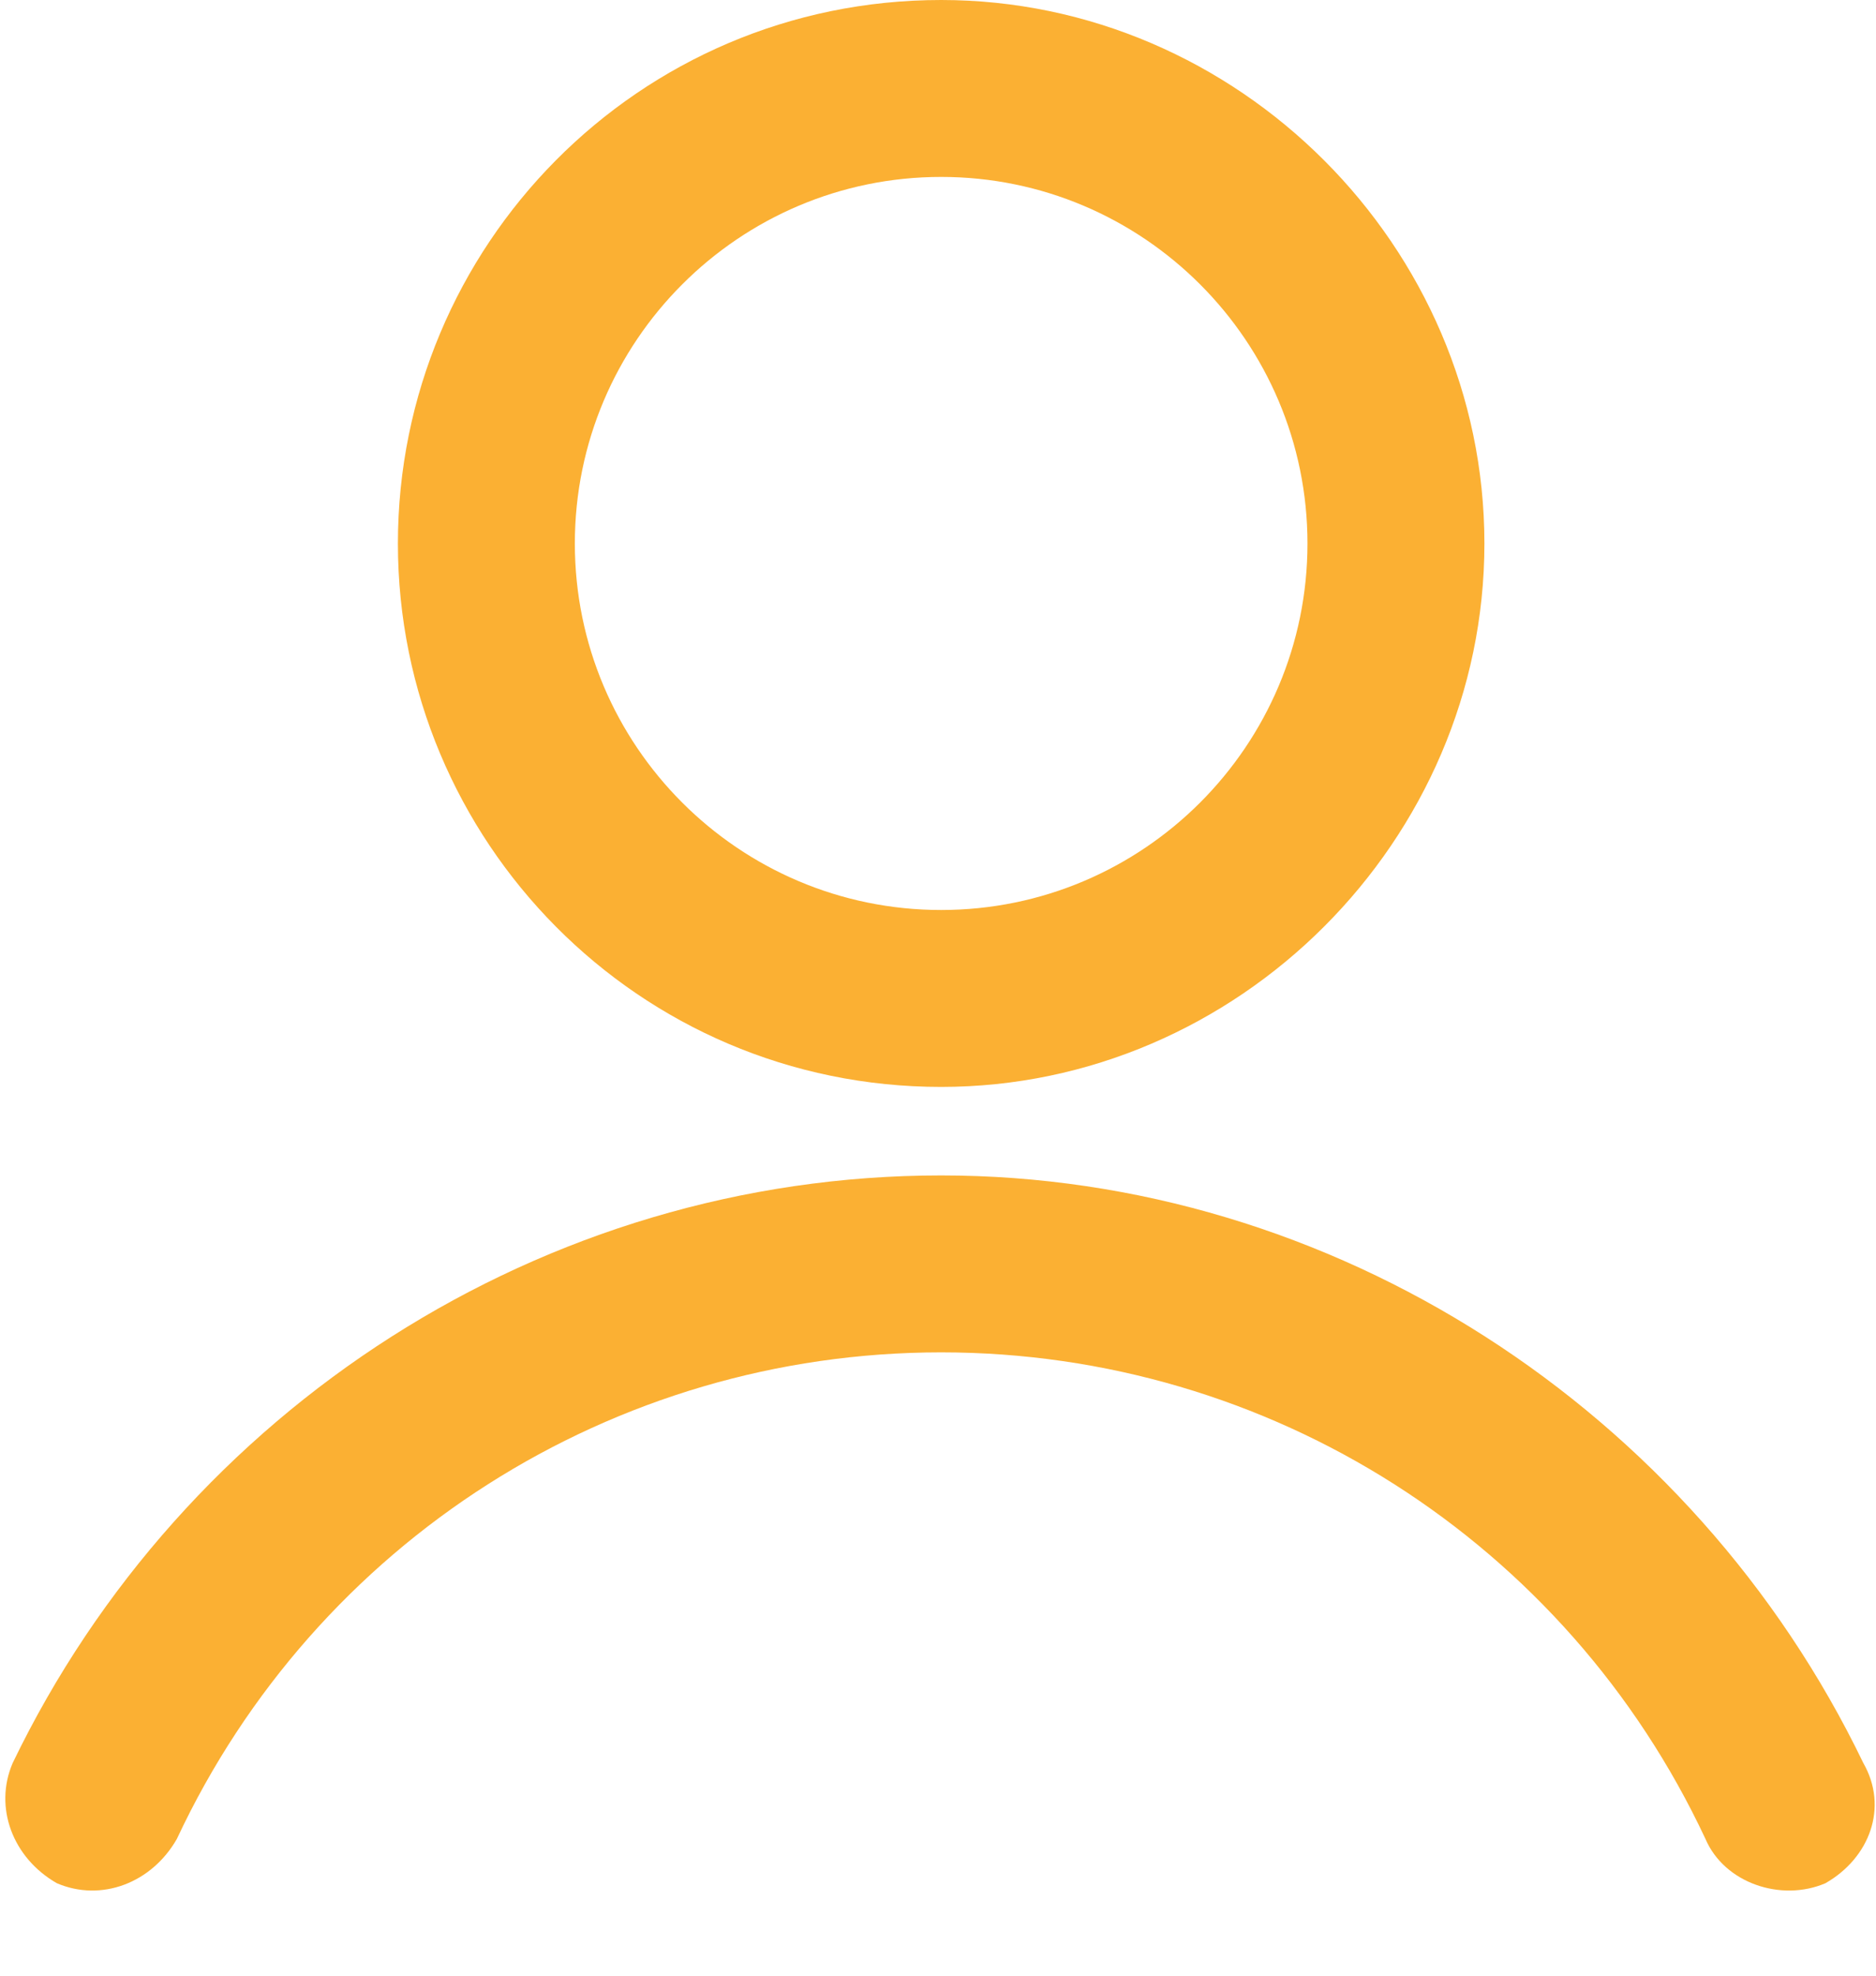 <svg width="19" height="20" viewBox="0 0 19 20" fill="none" xmlns="http://www.w3.org/2000/svg">
<path d="M1.791 18.616C1.535 19.064 1.024 19.256 0.576 19.064C0.128 18.808 -0.064 18.296 0.128 17.848C1.855 14.266 5.502 11.899 9.532 11.899C13.498 11.899 17.145 14.266 18.872 17.848C19.128 18.296 18.936 18.808 18.488 19.064C18.04 19.256 17.465 19.064 17.273 18.616C15.865 15.609 12.859 13.69 9.532 13.69C6.205 13.69 3.199 15.609 1.791 18.616Z" fill="#FBB033"/>
<path d="M9.532 0C12.539 0 15.034 2.495 15.034 5.502C15.034 8.508 12.539 11.003 9.532 11.003C6.461 11.003 4.03 8.508 4.03 5.502C4.03 2.495 6.461 0 9.532 0ZM9.532 1.791C7.485 1.791 5.822 3.455 5.822 5.502C5.822 7.549 7.485 9.212 9.532 9.212C11.579 9.212 13.242 7.549 13.242 5.502C13.242 3.455 11.579 1.791 9.532 1.791Z" fill="#FBB033"/>
</svg>
